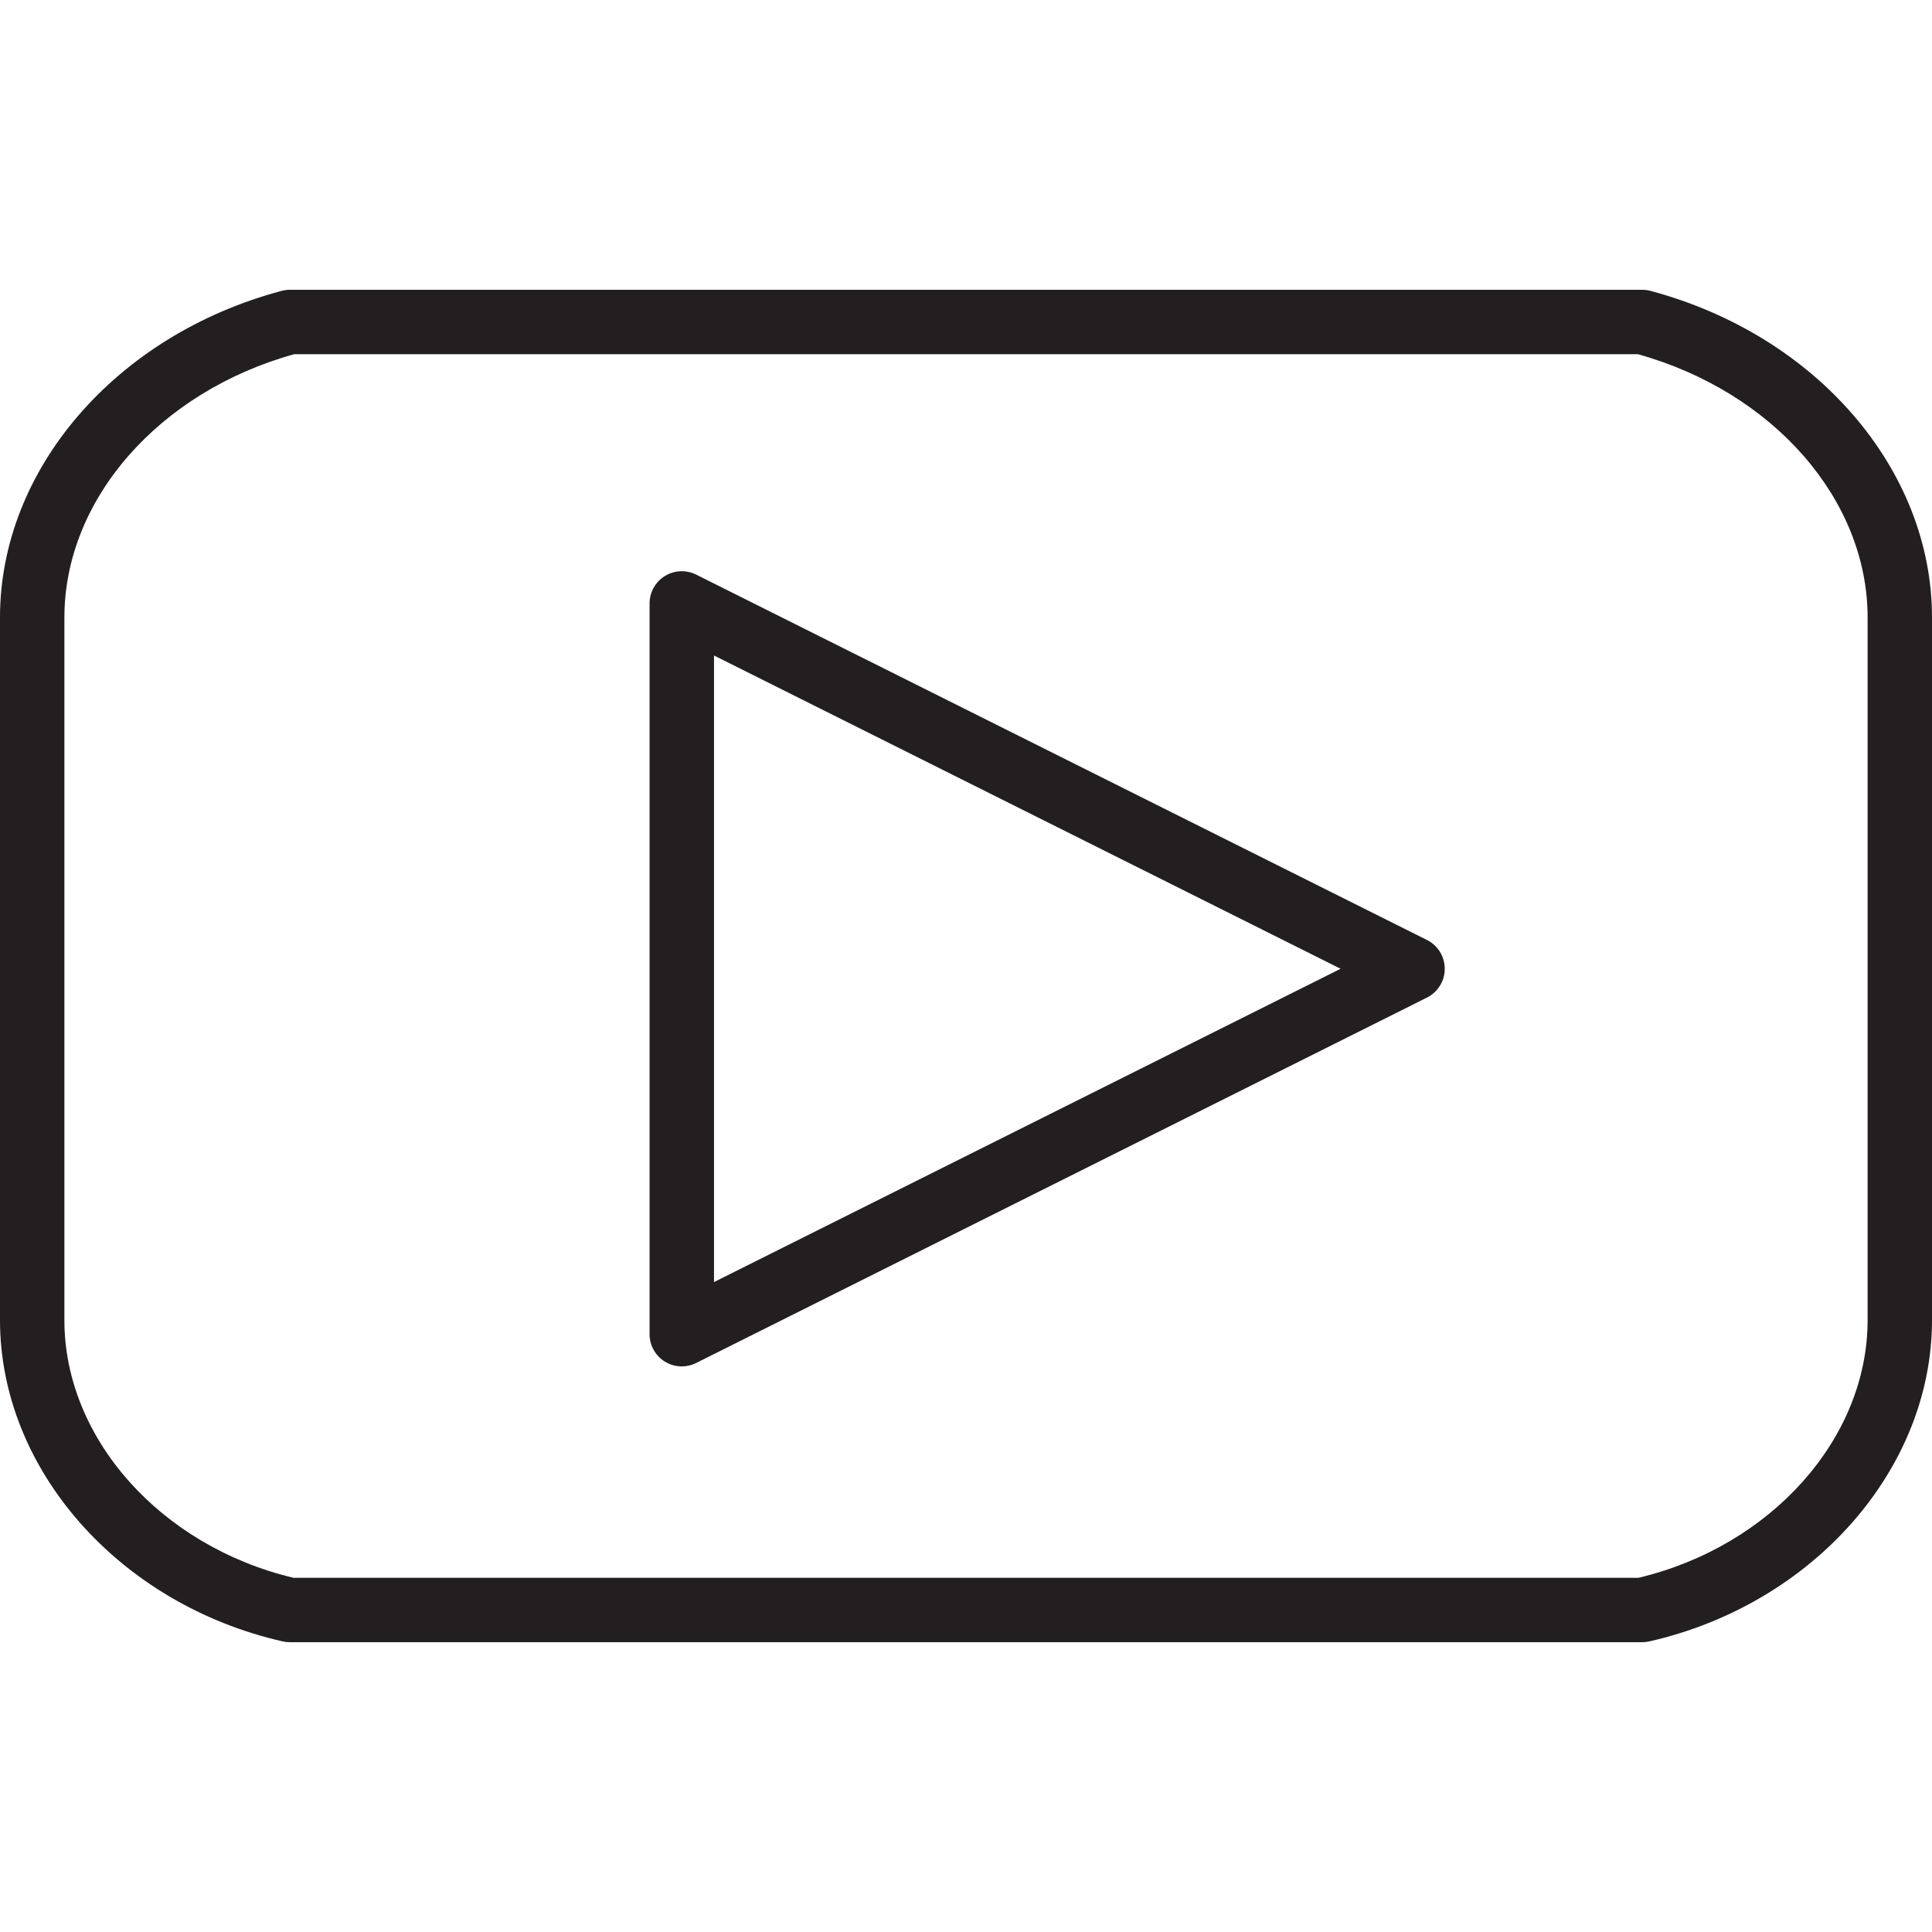 <?xml version="1.0" encoding="utf-8"?>
<!-- Generator: Adobe Illustrator 17.0.0, SVG Export Plug-In . SVG Version: 6.00 Build 0)  -->
<!DOCTYPE svg PUBLIC "-//W3C//DTD SVG 1.1//EN" "http://www.w3.org/Graphics/SVG/1.1/DTD/svg11.dtd">
<svg version="1.1" id="Layer_1" xmlns="http://www.w3.org/2000/svg" xmlns:xlink="http://www.w3.org/1999/xlink" x="0px" y="0px"
	 width="60px" height="60px" viewBox="0 0 60 60" enable-background="new 0 0 60 60" xml:space="preserve">
<g>
	<path fill="#231F20" d="M44.316,29.192L21.621,17.845c-0.311-0.154-0.678-0.138-0.973,0.044c-0.295,0.182-0.475,0.504-0.475,0.851
		v22.695c0,0.347,0.18,0.668,0.475,0.851c0.16,0.099,0.343,0.149,0.525,0.149c0.153,0,0.306-0.035,0.447-0.106l22.695-11.348
		c0.339-0.169,0.553-0.516,0.553-0.894S44.655,29.362,44.316,29.192z M22.174,39.816V20.357l19.459,9.729L22.174,39.816z"/>
	<path fill="#231F20" d="M51.258,9.034C51.174,9.011,51.087,9,51,9H9C8.913,9,8.826,9.011,8.742,9.034
		C3.595,10.407,0,14.577,0,19.174V41c0,4.624,3.691,8.819,8.778,9.975C8.852,50.992,8.926,51,9,51h42
		c0.074,0,0.148-0.008,0.222-0.025C56.309,49.819,60,45.624,60,41V19.174C60,14.577,56.405,10.407,51.258,9.034z M58,41
		c0,3.667-2.985,7.016-7.115,8H9.115C4.985,48.016,2,44.667,2,41V19.174C2,15.517,4.927,12.172,9.134,11h41.732
		C55.073,12.172,58,15.517,58,19.174V41z"/>
</g>
</svg>
